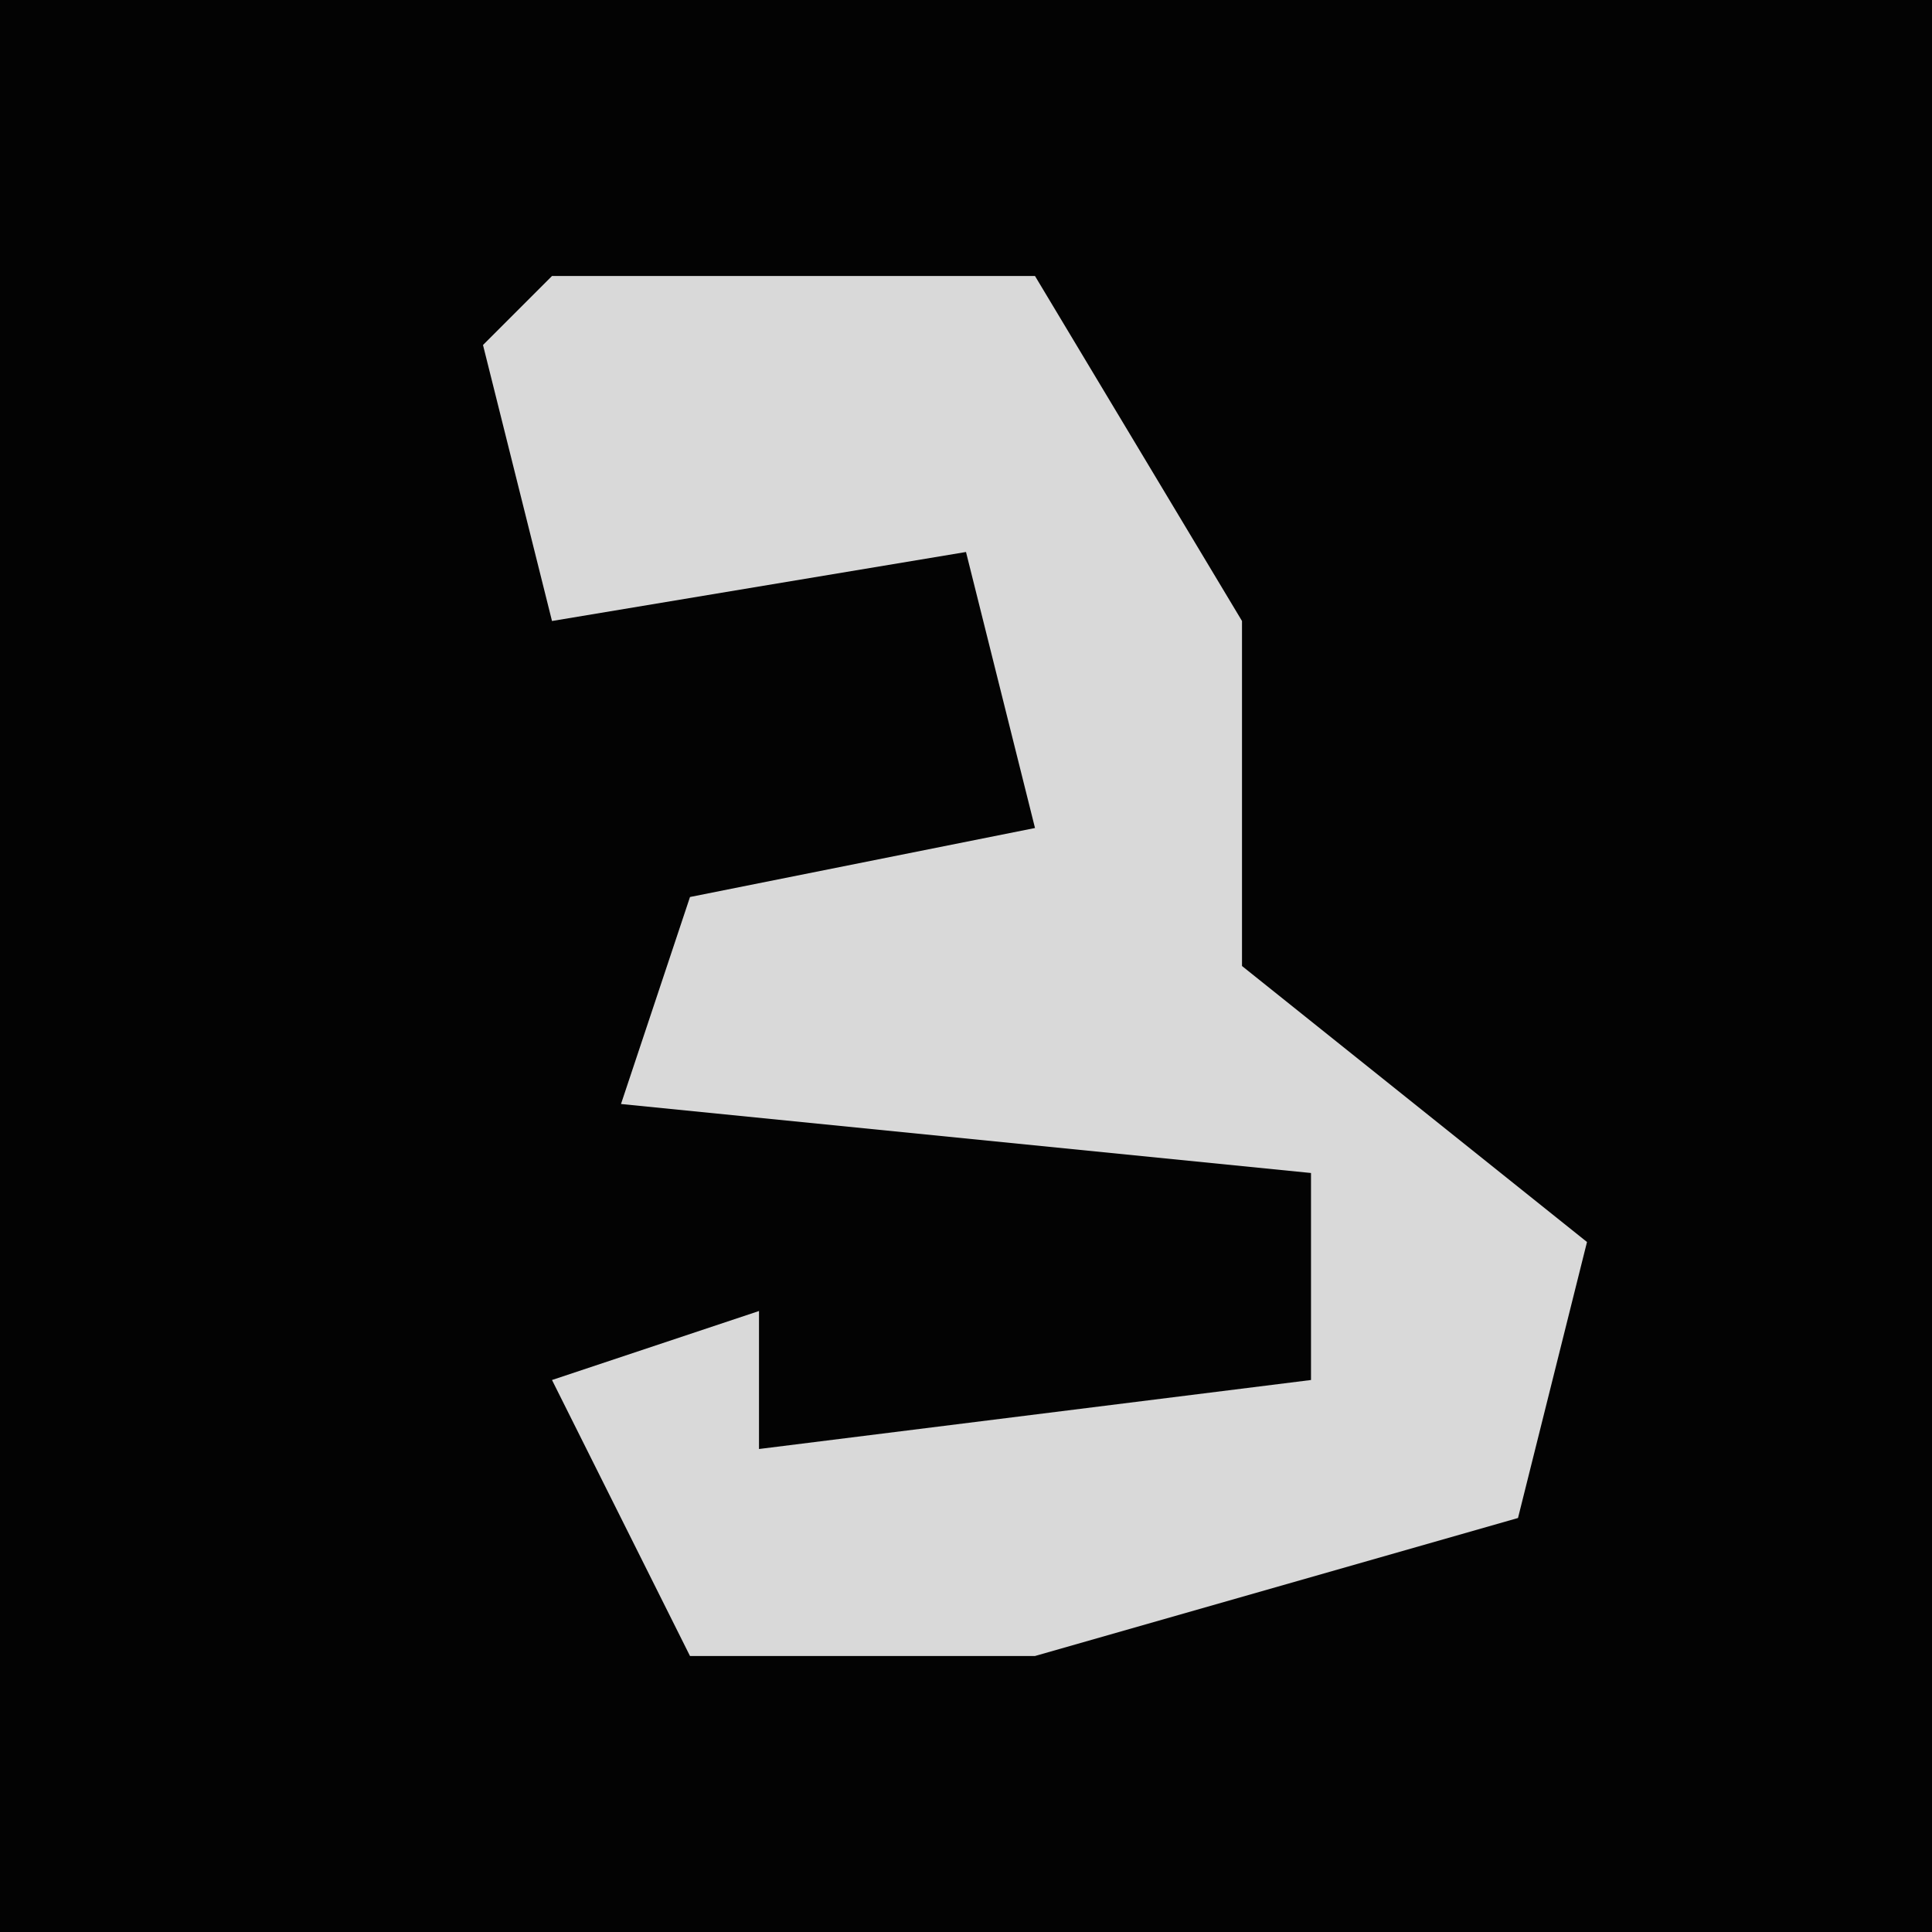 <?xml version="1.0" encoding="UTF-8"?>
<svg version="1.1" xmlns="http://www.w3.org/2000/svg" width="28" height="28">
<path d="M0,0 L28,0 L28,28 L0,28 Z " fill="#030303" transform="translate(0,0)"/>
<path d="M0,0 L7,0 L10,5 L10,10 L15,14 L14,18 L7,20 L2,20 L0,16 L3,15 L3,17 L11,16 L11,13 L1,12 L2,9 L7,8 L6,4 L0,5 L-1,1 Z " fill="#D9D9D9" transform="translate(8,4)"/>
</svg>
